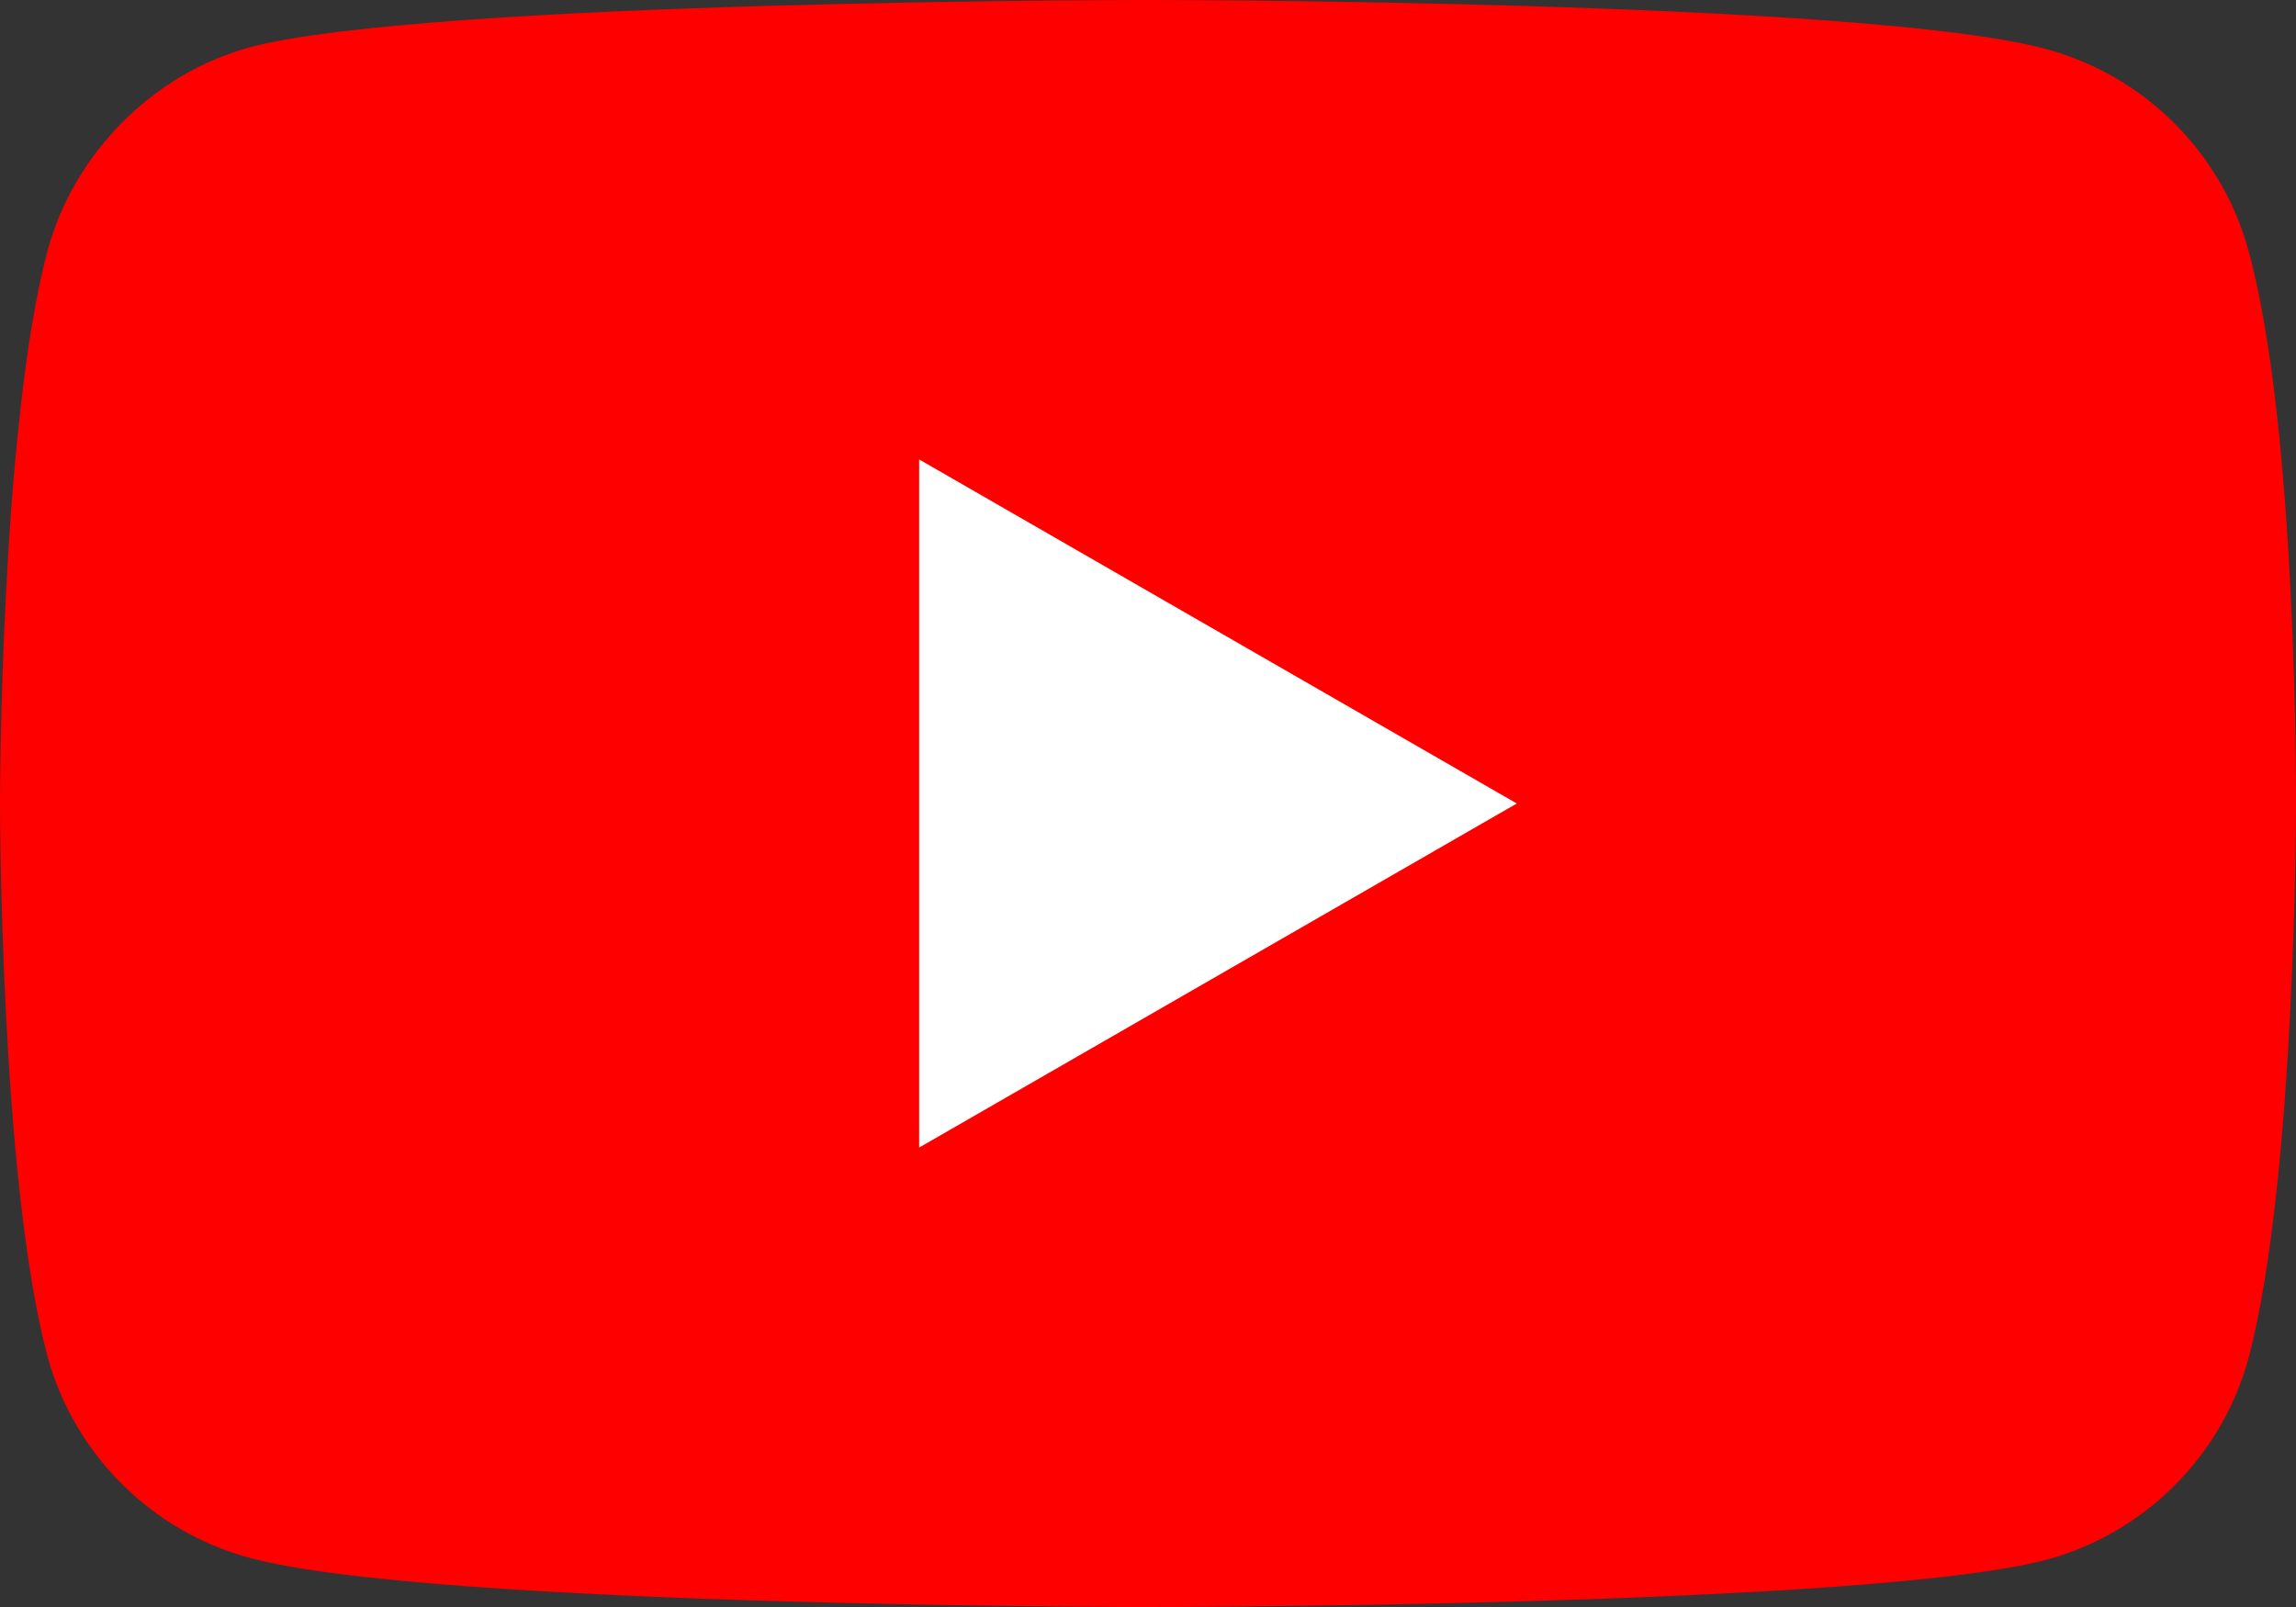 <svg width="40" height="28" viewBox="0 0 40 28" fill="none" xmlns="http://www.w3.org/2000/svg">
<rect x="0" y="0" width="40" height="28" fill="#333333" stroke="none"/>
<path d="M39.176 4.381C38.715 2.668 37.364 1.318 35.651 0.856C32.52 0 20 0 20 0C20 0 7.479 0 4.349 0.824C2.669 1.285 1.285 2.668 0.824 4.381C0 7.511 0 14 0 14C0 14 0 20.522 0.824 23.619C1.285 25.332 2.636 26.682 4.349 27.143C7.512 28 20 28 20 28C20 28 32.52 28 35.651 27.177C37.364 26.715 38.715 25.365 39.176 23.652C40 20.522 40 14.033 40 14.033C40 14.033 40.033 7.511 39.176 4.381Z" fill="#FF0000"/>
<path d="M26.425 14L16.013 8.005V19.995L26.425 14Z" fill="white"/>
</svg>
